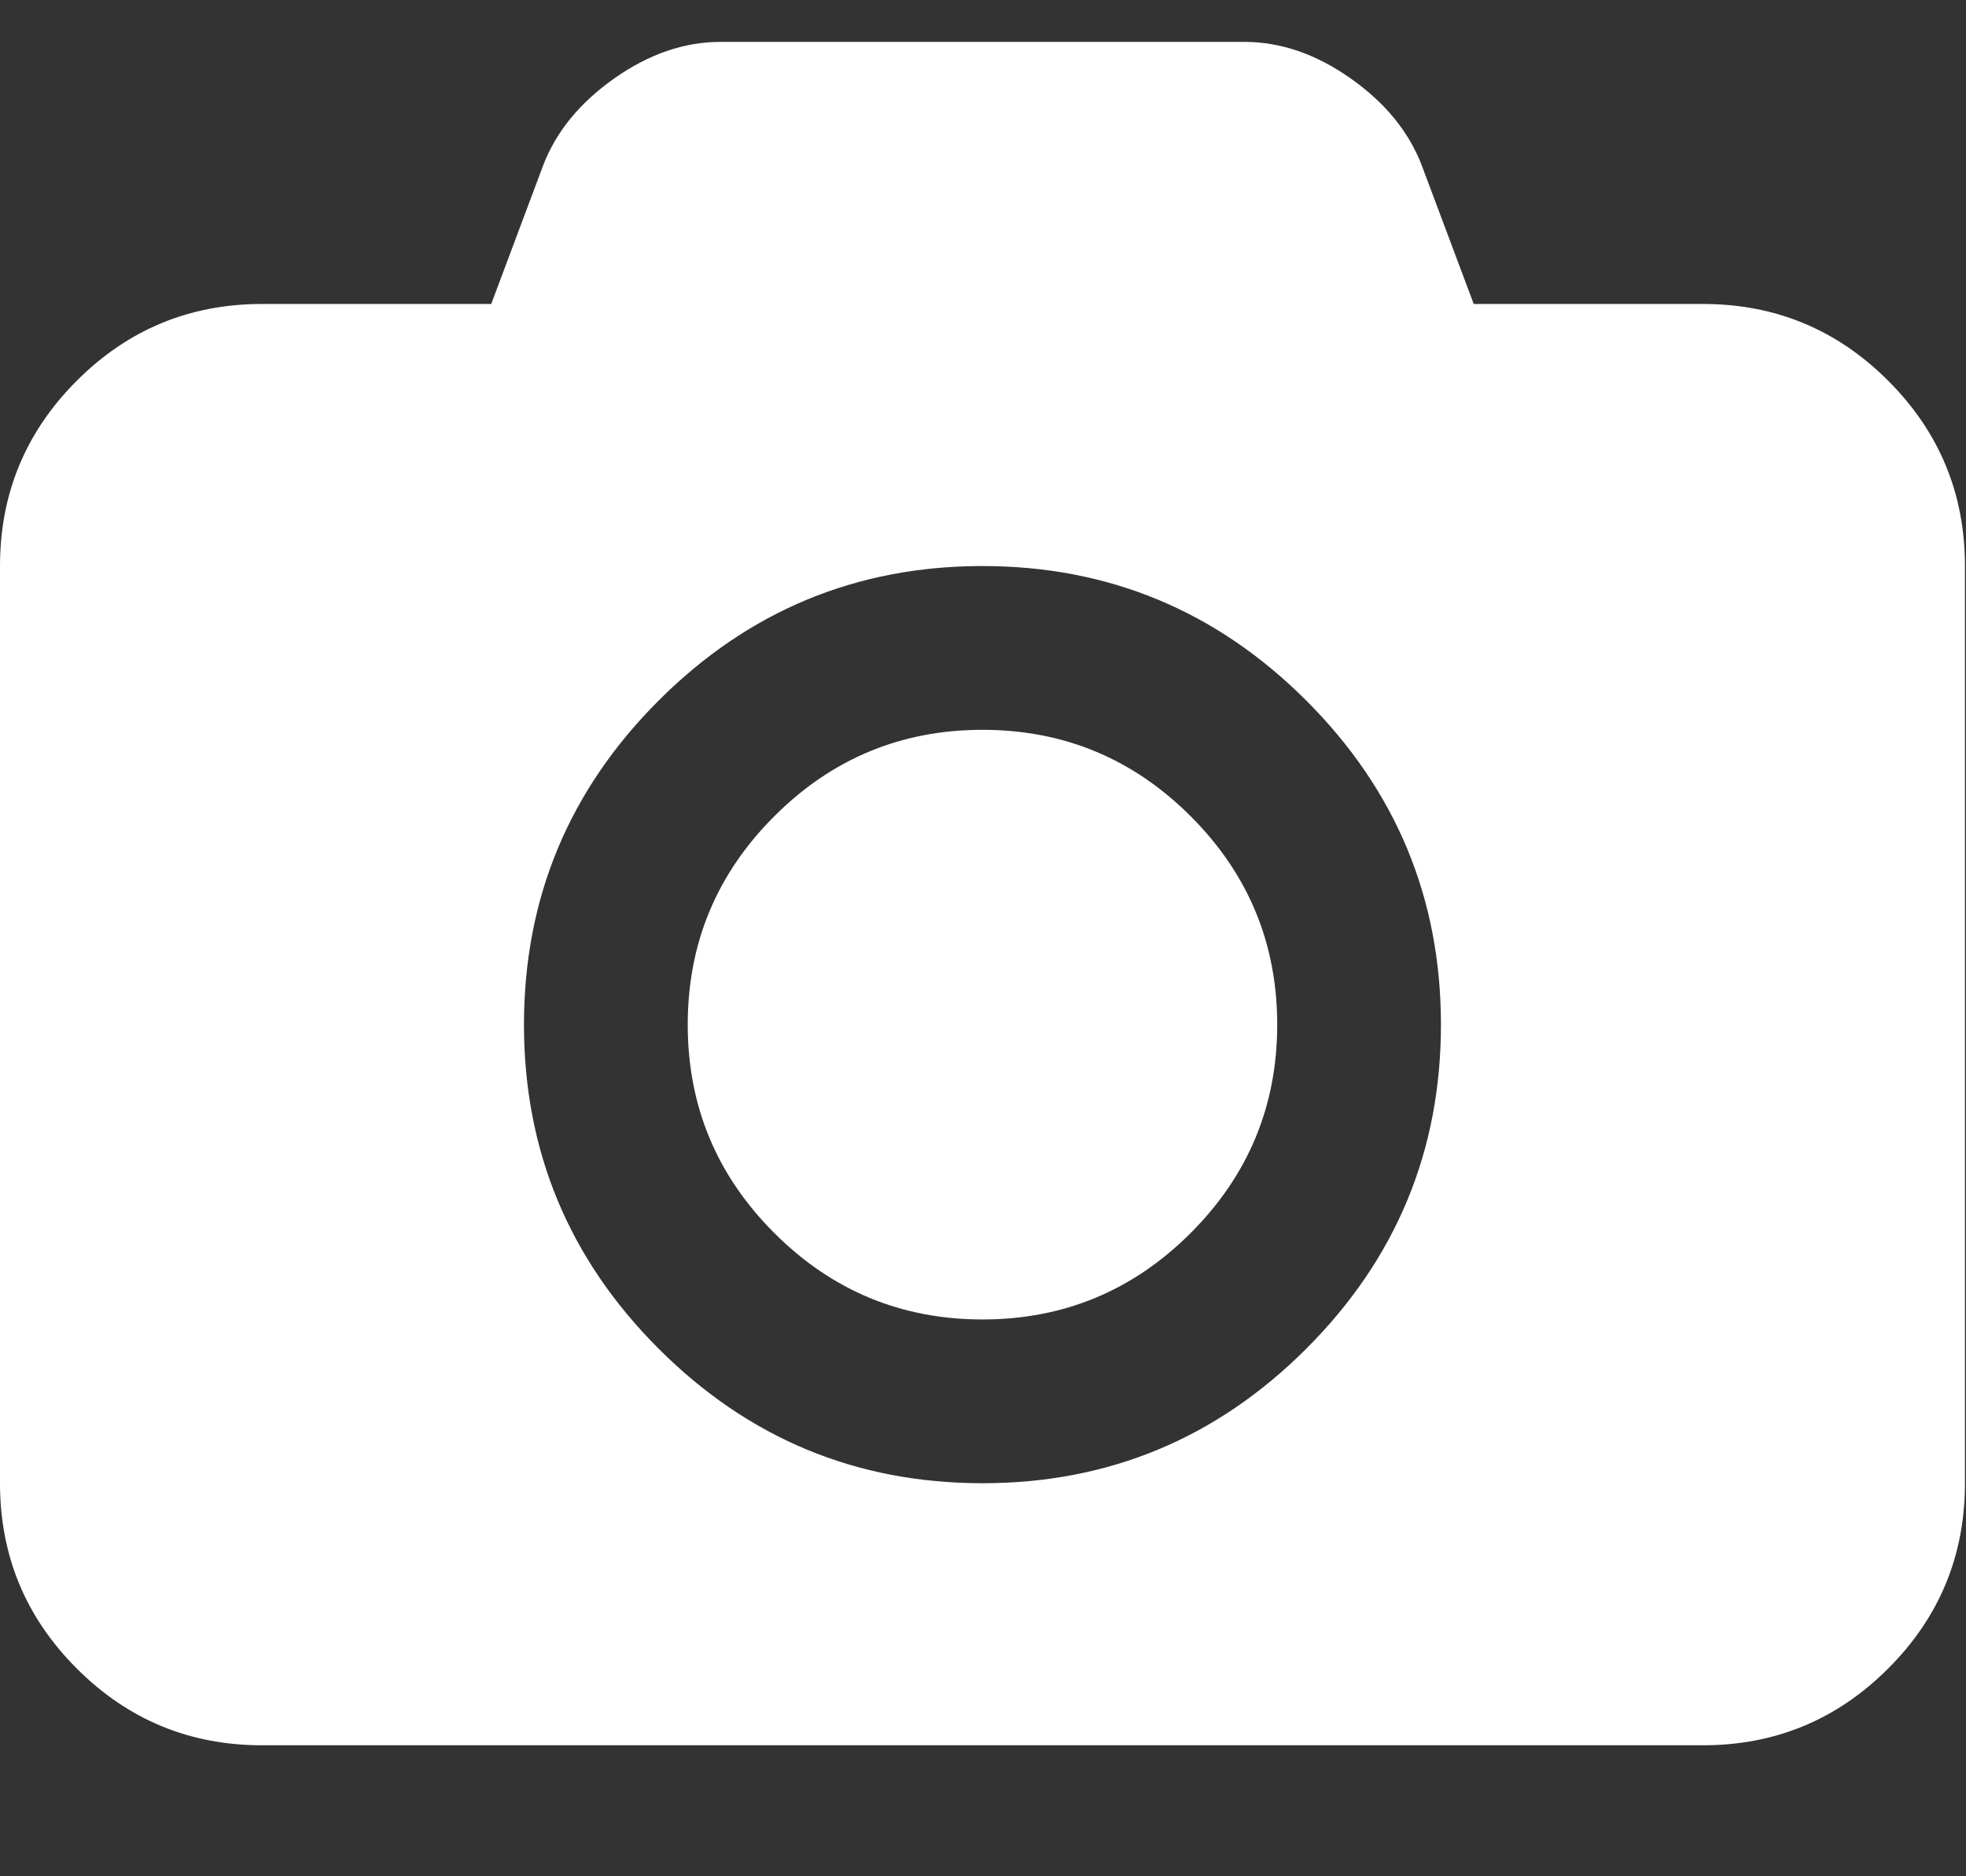 <?xml version="1.0" encoding="utf-8"?>
<!-- Generator: Adobe Illustrator 18.0.0, SVG Export Plug-In . SVG Version: 6.00 Build 0)  -->
<!DOCTYPE svg PUBLIC "-//W3C//DTD SVG 1.1//EN" "http://www.w3.org/Graphics/SVG/1.1/DTD/svg11.dtd">
<svg version="1.1" id="Layer_1" xmlns="http://www.w3.org/2000/svg" xmlns:xlink="http://www.w3.org/1999/xlink" x="0px" y="0px"
	 width="72.896px" height="69.554px" viewBox="0 0 72.896 69.554" enable-background="new 0 0 72.896 69.554" xml:space="preserve">
<rect x="0" y="0" width="72.896" height="69.554" fill="#333333" stroke="none"/>
<g>
	<path fill="#FFFFFF" d="M0,54.983v-34c0-2.681,0.949-4.971,2.846-6.869c1.897-1.897,4.187-2.846,6.868-2.846h8.5l1.935-5.161
		c0.48-1.239,1.36-2.309,2.637-3.207s2.586-1.347,3.928-1.347h19.429c1.34,0,2.649,0.449,3.927,1.347
		c1.277,0.898,2.156,1.967,2.637,3.207l1.936,5.161h8.5c2.681,0,4.971,0.949,6.868,2.846c1.897,1.897,2.846,4.188,2.846,6.869v34
		c0,2.682-0.948,4.971-2.846,6.868s-4.187,2.846-6.868,2.846H9.714c-2.682,0-4.971-0.948-6.868-2.846
		C0.949,59.954,0,57.665,0,54.983z M24.418,25.973c-3.327,3.327-4.99,7.33-4.99,12.01s1.663,8.684,4.99,12.01
		c3.326,3.327,7.33,4.99,12.01,4.99c4.68,0,8.683-1.664,12.01-4.99c3.326-3.326,4.99-7.33,4.99-12.01s-1.664-8.684-4.99-12.01
		c-3.327-3.326-7.33-4.99-12.01-4.99C31.748,20.983,27.745,22.647,24.418,25.973z M28.707,45.705
		c-2.138-2.137-3.207-4.711-3.207-7.722c0-3.01,1.068-5.584,3.207-7.722c2.137-2.138,4.711-3.207,7.722-3.207
		c3.01,0,5.584,1.069,7.722,3.207c2.137,2.138,3.206,4.712,3.206,7.722c0,3.011-1.069,5.584-3.206,7.722
		c-2.138,2.138-4.712,3.207-7.722,3.207C33.418,48.912,30.844,47.843,28.707,45.705z"/>
</g>
</svg>
